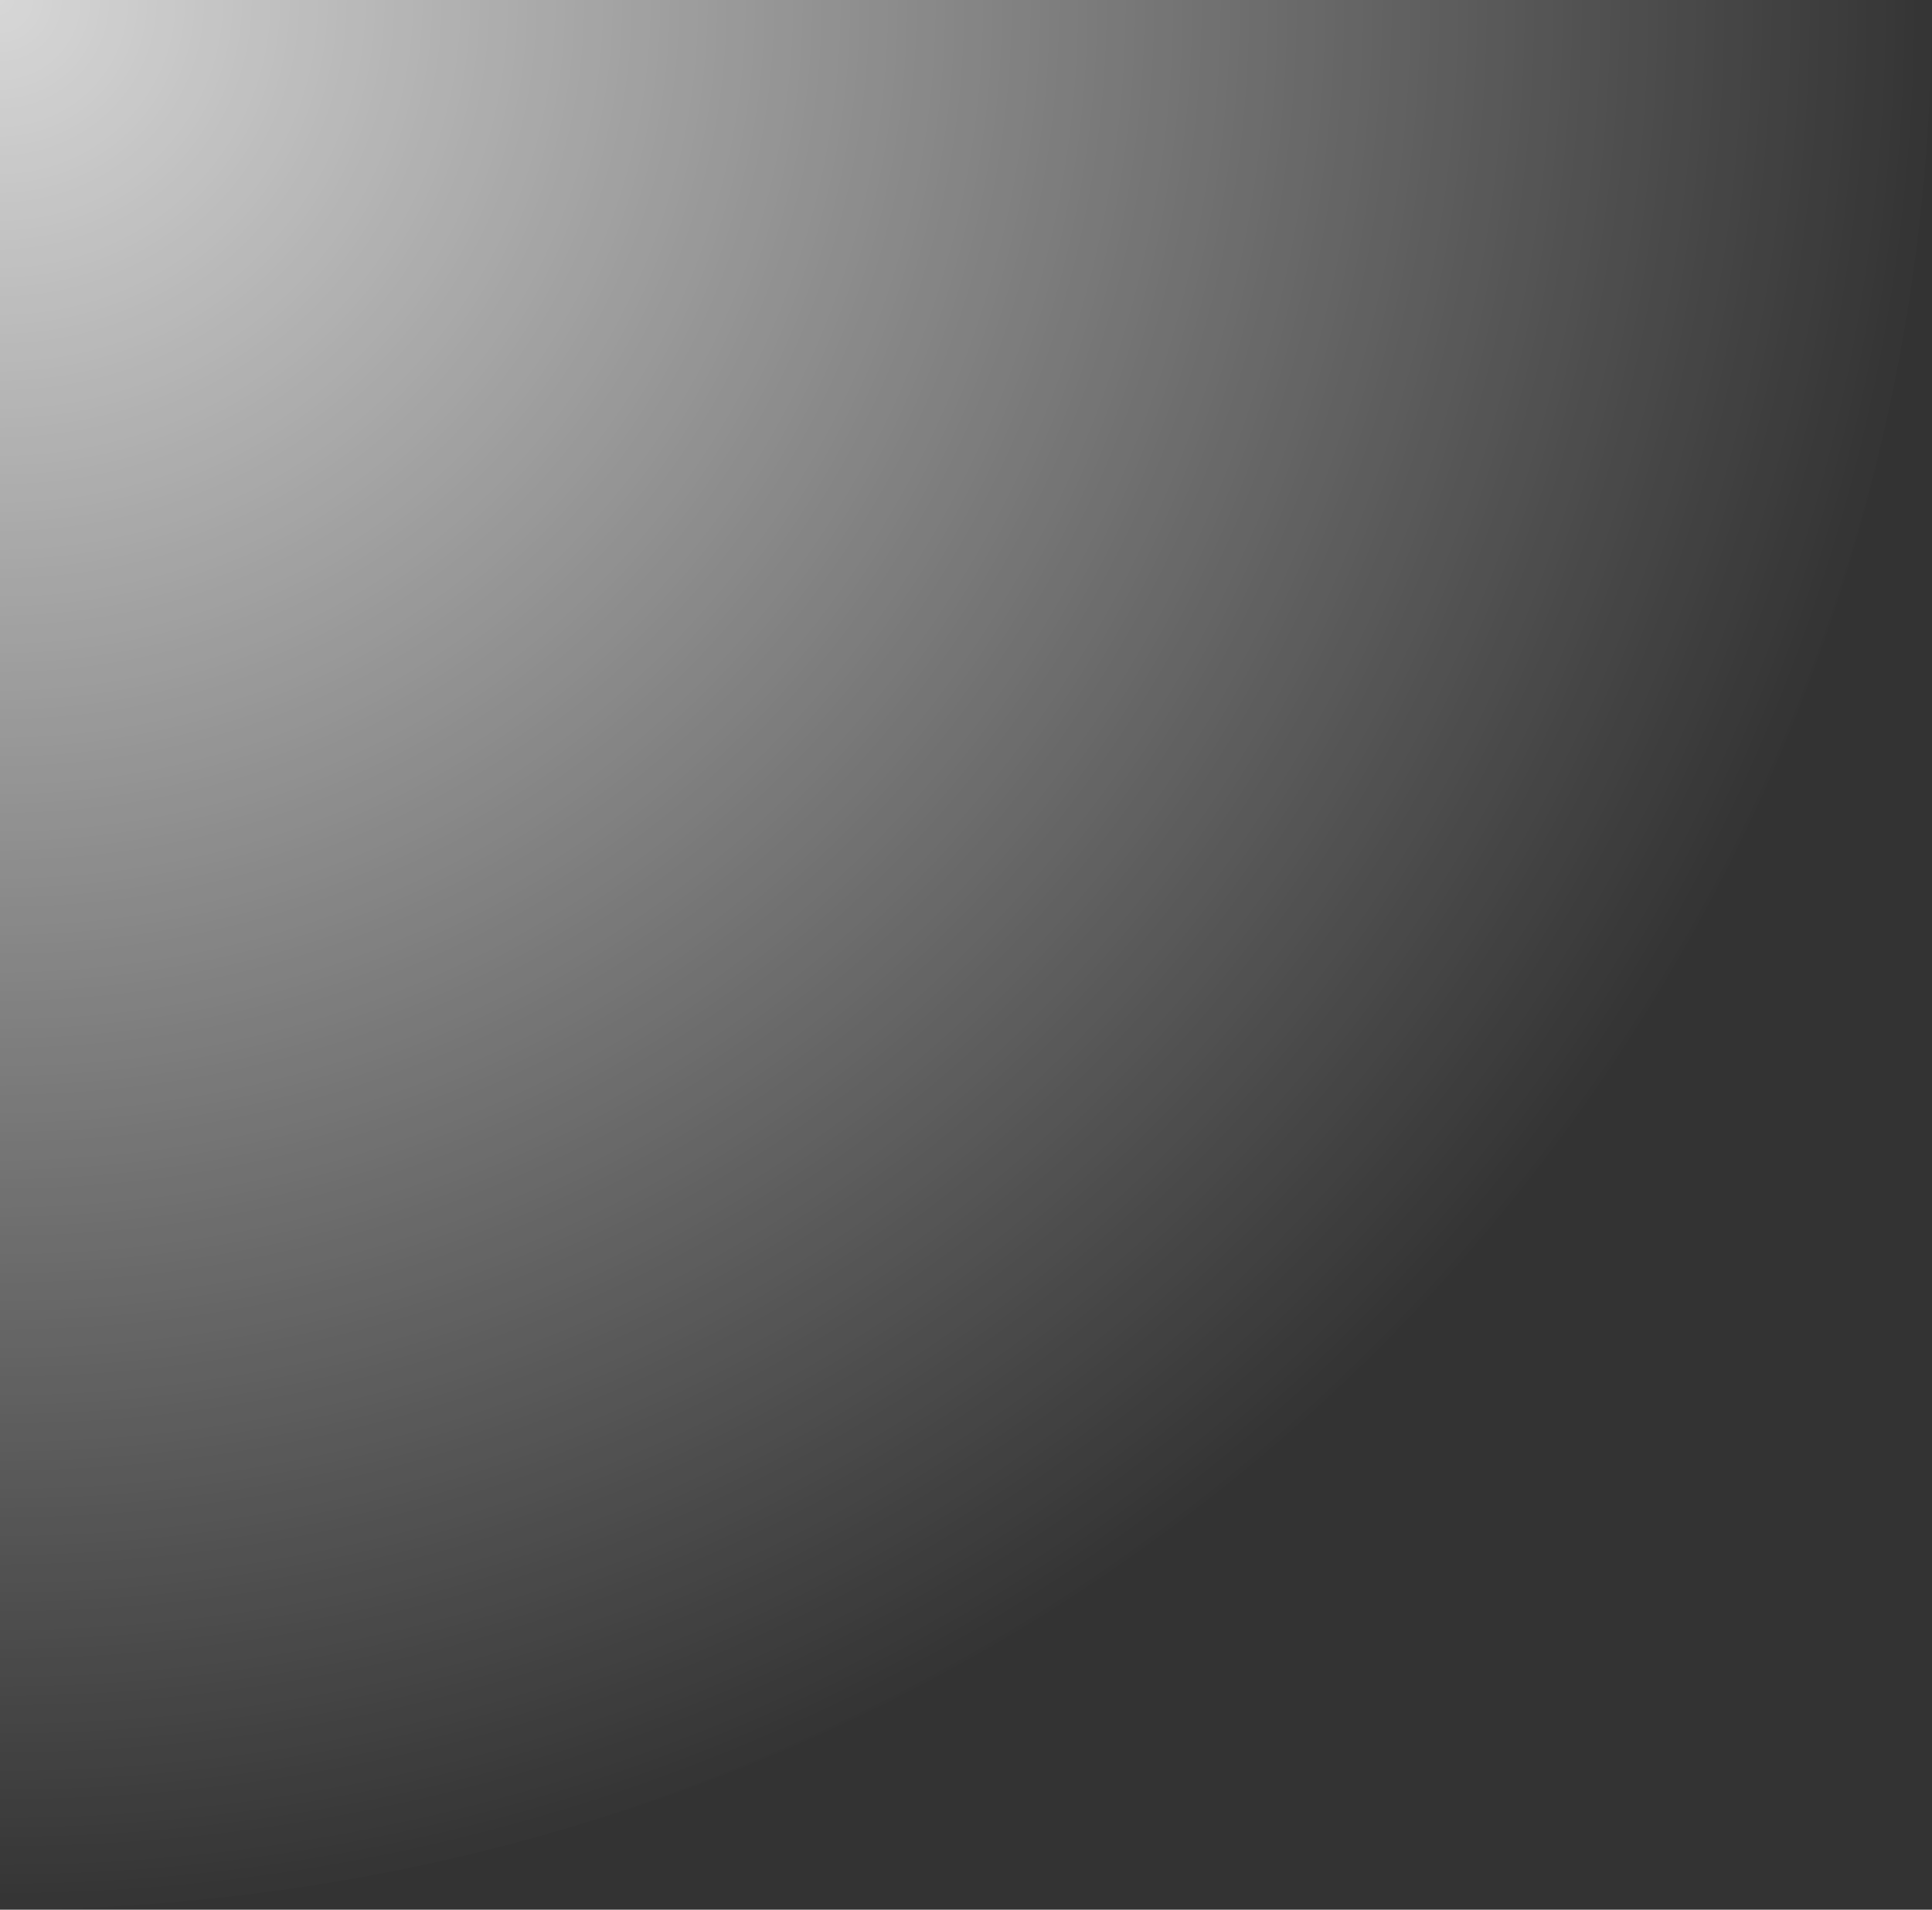 ﻿<?xml version="1.0" encoding="utf-8"?>
<svg version="1.1" xmlns:xlink="http://www.w3.org/1999/xlink" width="88px" height="87px" xmlns="http://www.w3.org/2000/svg">
  <rect width="100%" height="100%" fill="#333333" stroke="none"/>
  <defs>
    <radialGradient cx="-3.12638803734444E-13" cy="2.31814567541733E-13" r="88.746" gradientTransform="matrix(-0.998 -0.055 0.055 -0.987 -6.37492823825487E-13 4.43337749143845E-13 )" gradientUnits="userSpaceOnUse" id="RadialGradient88">
      <stop id="Stop89" stop-color="#ffffff" stop-opacity="0.804" offset="0" />
      <stop id="Stop90" stop-color="#ffffff" stop-opacity="0" offset="1" />
    </radialGradient>
  </defs>
  <g transform="matrix(1 0 0 1 -909 -1550 )">
    <path d="M 0.148 87  C 0.099 87  0.049 87  0.148 87  Z M 0 87  L 0 0  L 88 0  C 88 48.671  49.357 86.923  0 87  Z " fill-rule="nonzero" fill="url(#RadialGradient88)" stroke="none" transform="matrix(1 0 0 1 909 1550 )" />
  </g>
</svg>